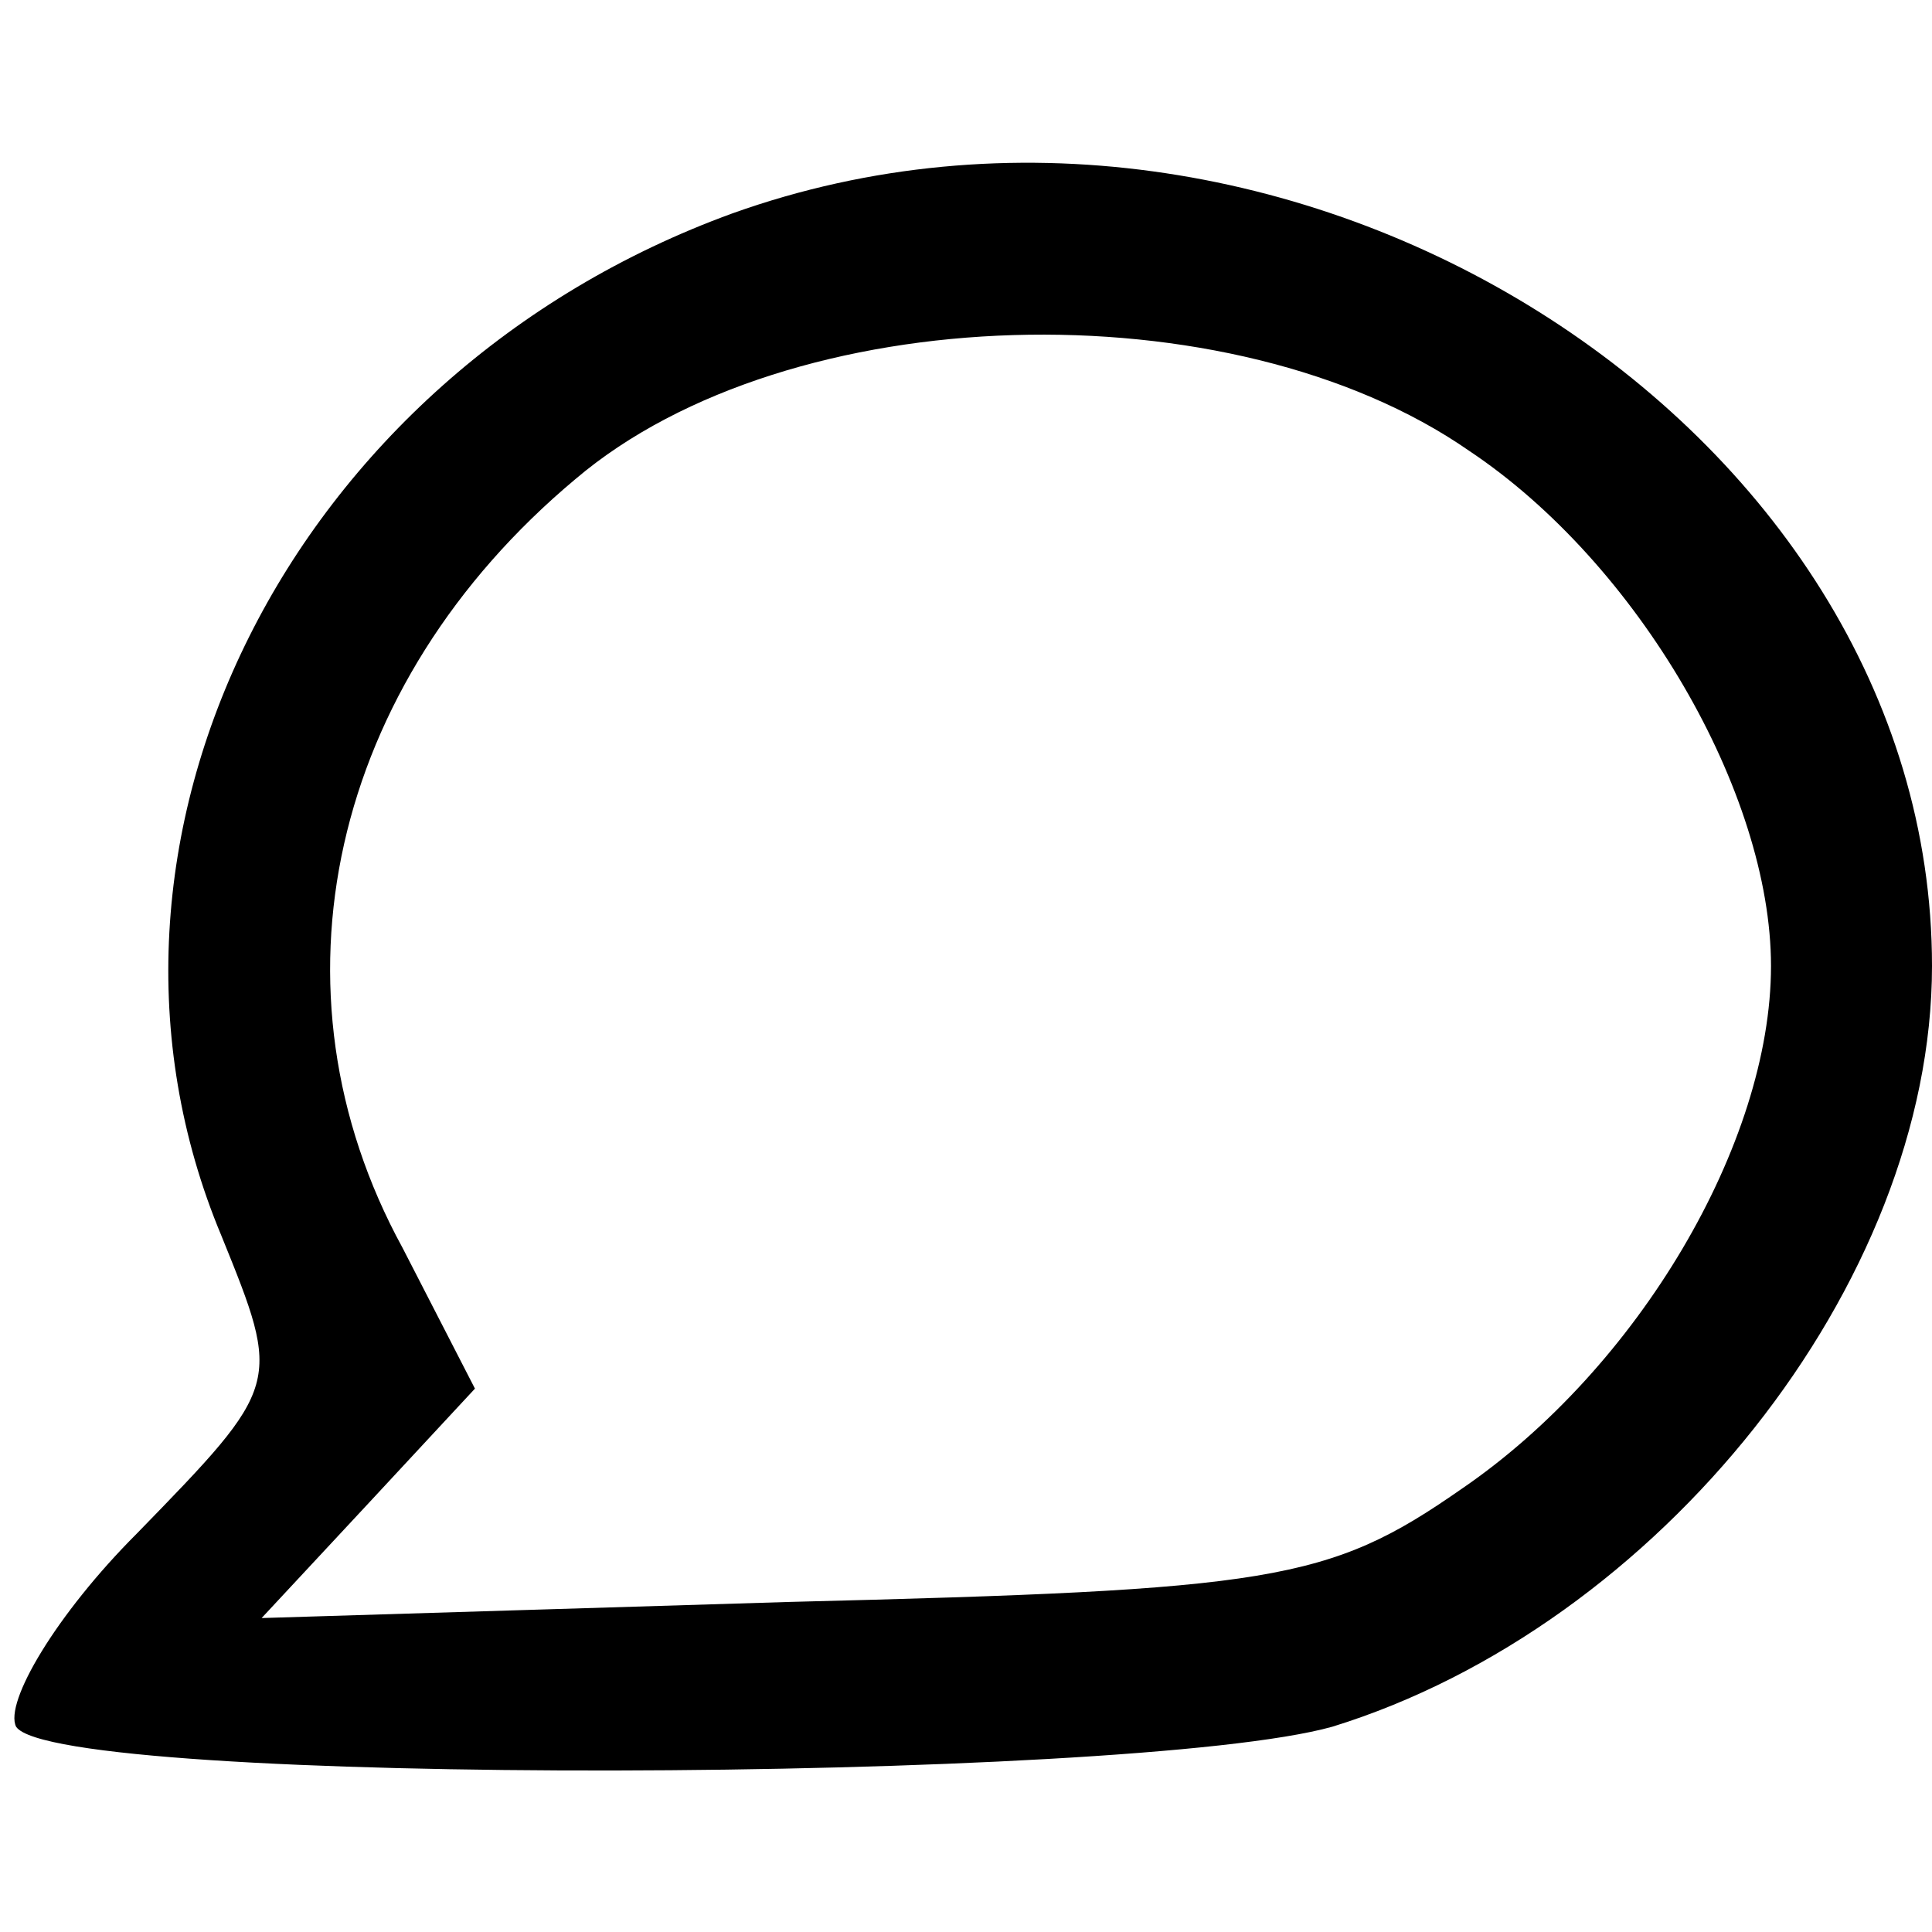 <?xml version="1.0" standalone="no"?>
<!DOCTYPE svg PUBLIC "-//W3C//DTD SVG 20010904//EN"
 "http://www.w3.org/TR/2001/REC-SVG-20010904/DTD/svg10.dtd">
<svg version="1.0" xmlns="http://www.w3.org/2000/svg"
 width="48pt" height="48pt" viewBox="0 0 48 48"
 preserveAspectRatio="xMidYMid meet">

<g transform="translate(0,48) scale(0.1,-0.1)"
fill="#000000" stroke="none">
<path d="M182 427 c-110 -40 -168 -156 -127 -254 15 -37 15 -37 -21 -74 -20
-20 -33 -42 -30 -48 10 -15 277 -14 327 0 81 25 149 110 149 189 0 135 -161
236 -298 187z m183 -59 c42 -28 75 -85 75 -128 0 -44 -33 -100 -77 -130 -33
-23 -47 -25 -167 -28 l-131 -4 27 29 26 28 -18 35 c-35 64 -18 140 43 191 53
45 163 48 222 7z"/>
</g>
</svg>
